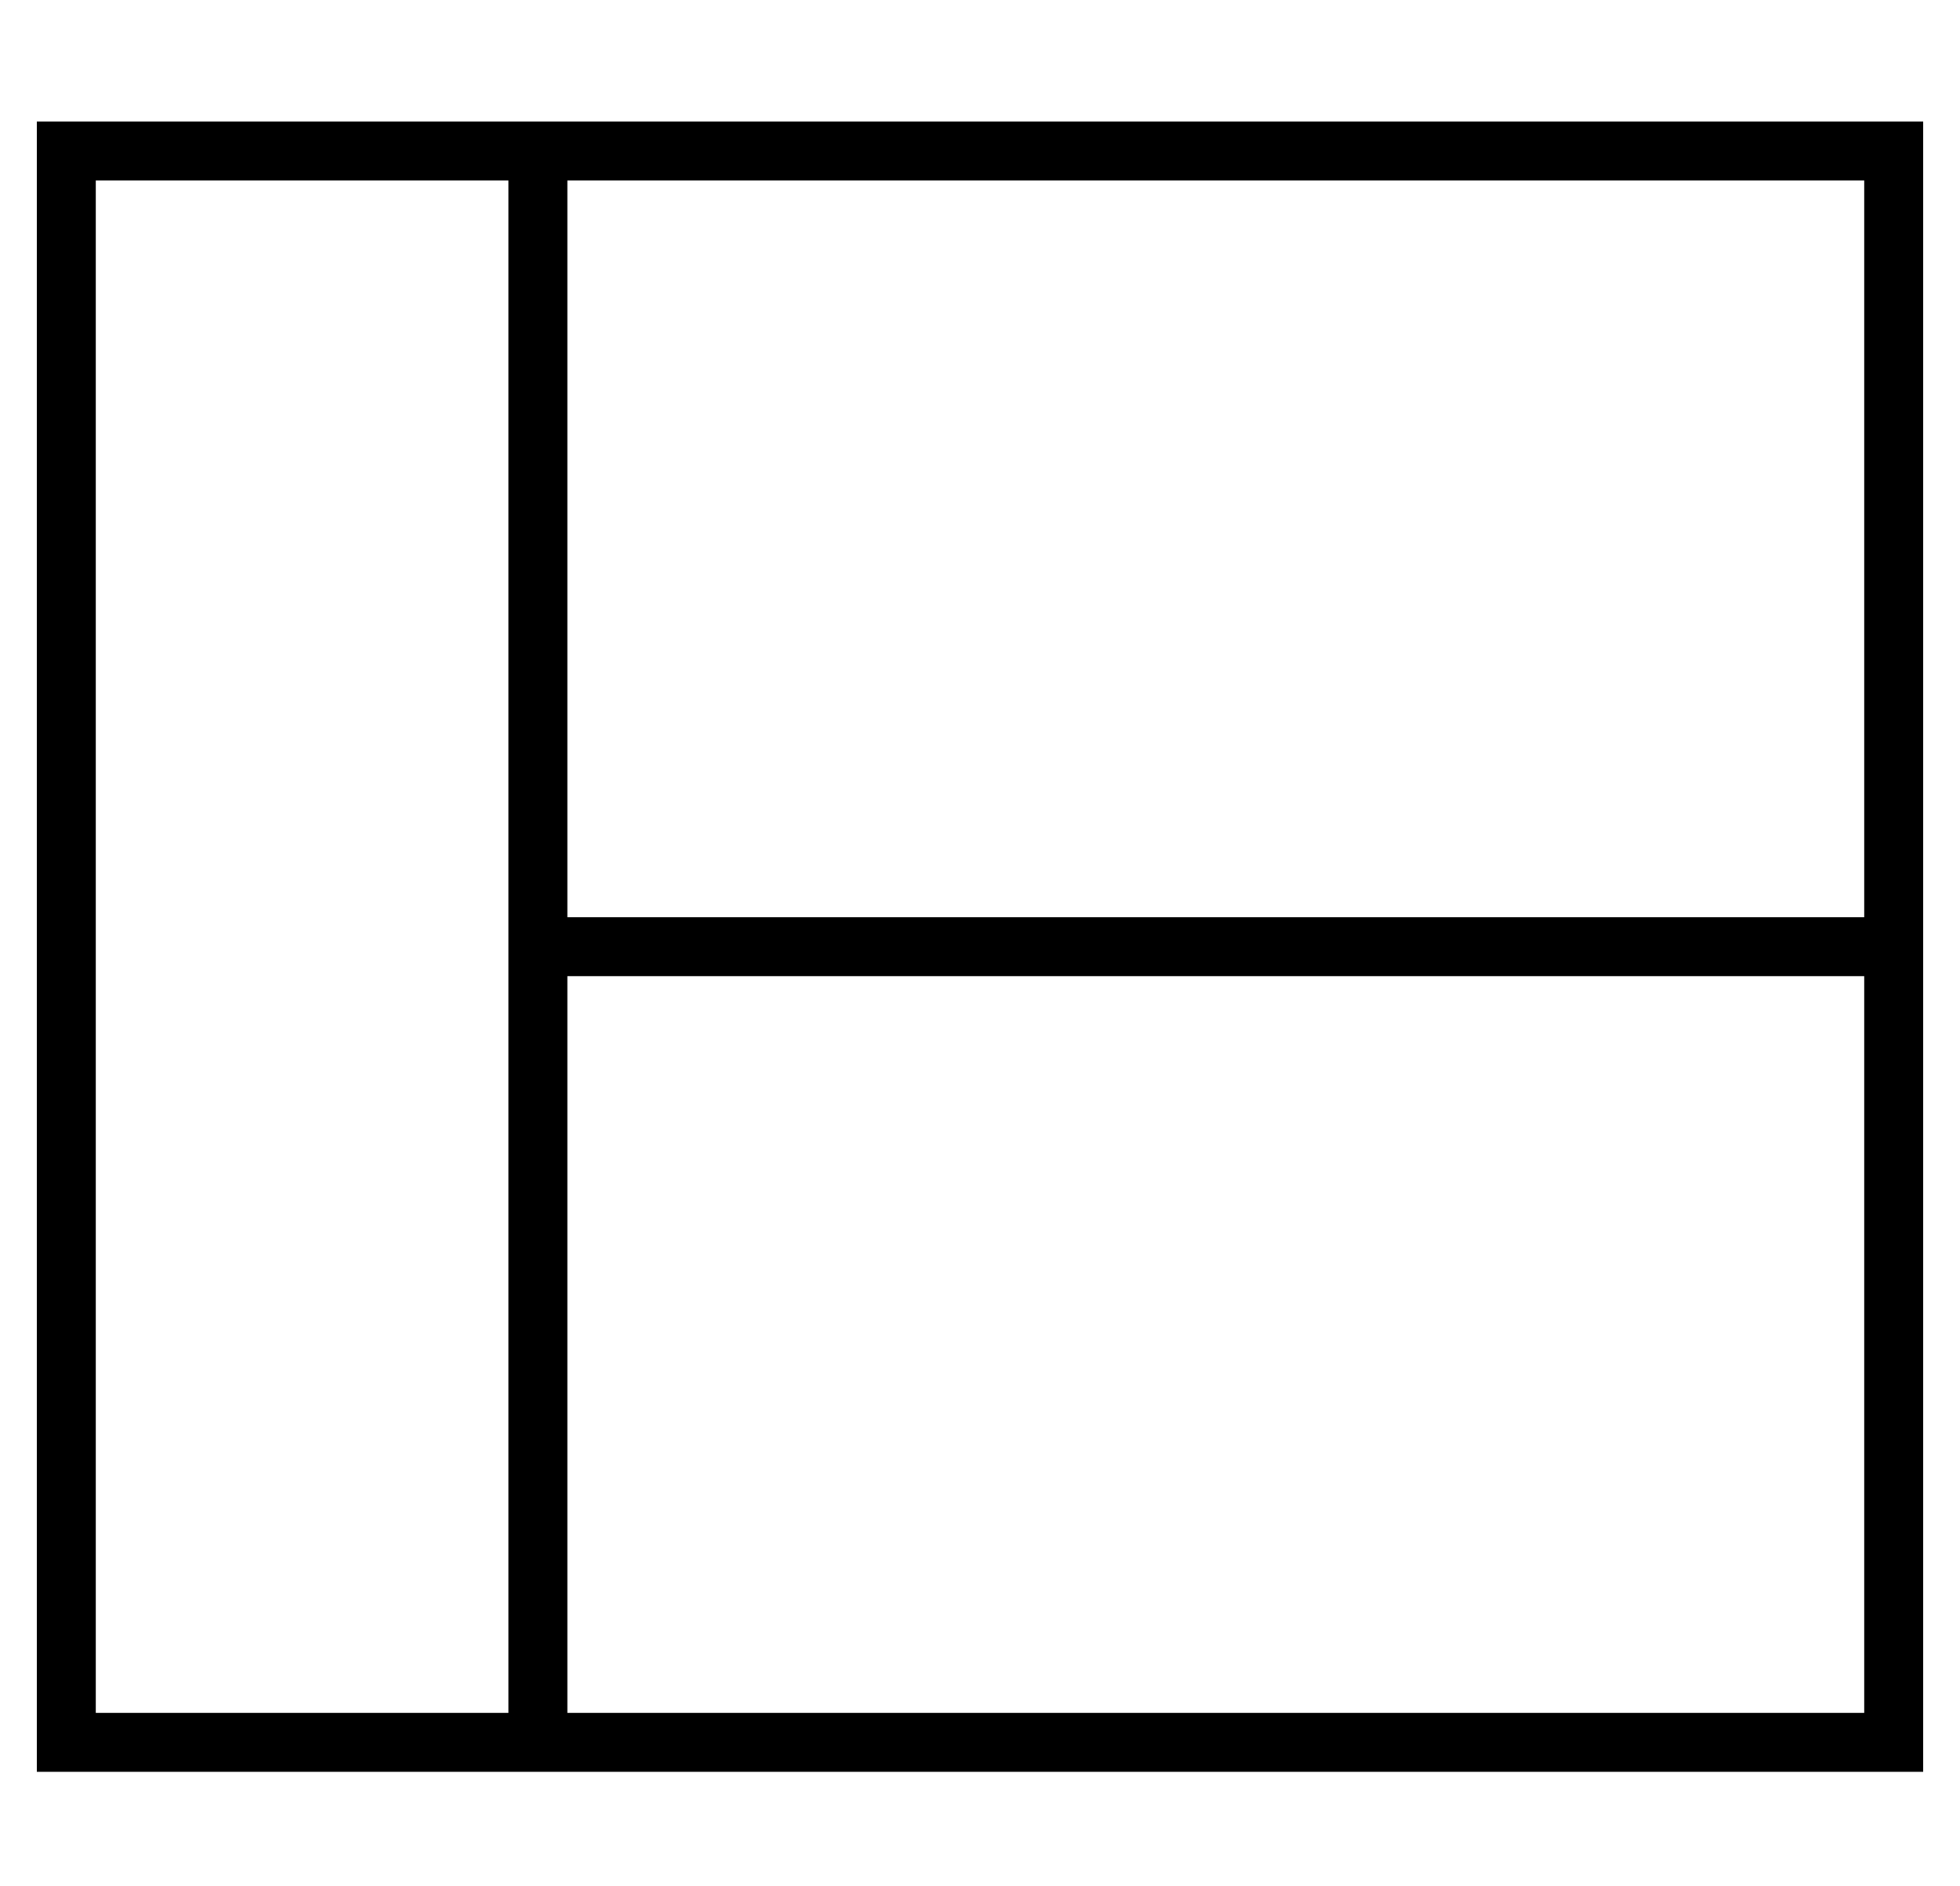 <?xml version="1.0" standalone="no"?>
<!DOCTYPE svg PUBLIC "-//W3C//DTD SVG 1.1//EN" "http://www.w3.org/Graphics/SVG/1.1/DTD/svg11.dtd" >
<svg xmlns="http://www.w3.org/2000/svg" xmlns:xlink="http://www.w3.org/1999/xlink" version="1.1" viewBox="-10 -40 532 512">
   <path fill="currentColor"
d="M16 9h112h-112h112v416v0h-112v0v-416v0zM496 425h-352h352h-352v-200v0h352v0v200v0zM496 209h-352h352h-352v-200v0h352v0v200v0zM0 425v16v-16v16h16h496v-16v0v-416v0v-16v0h-16h-496v16v0v416v0z" />
</svg>
